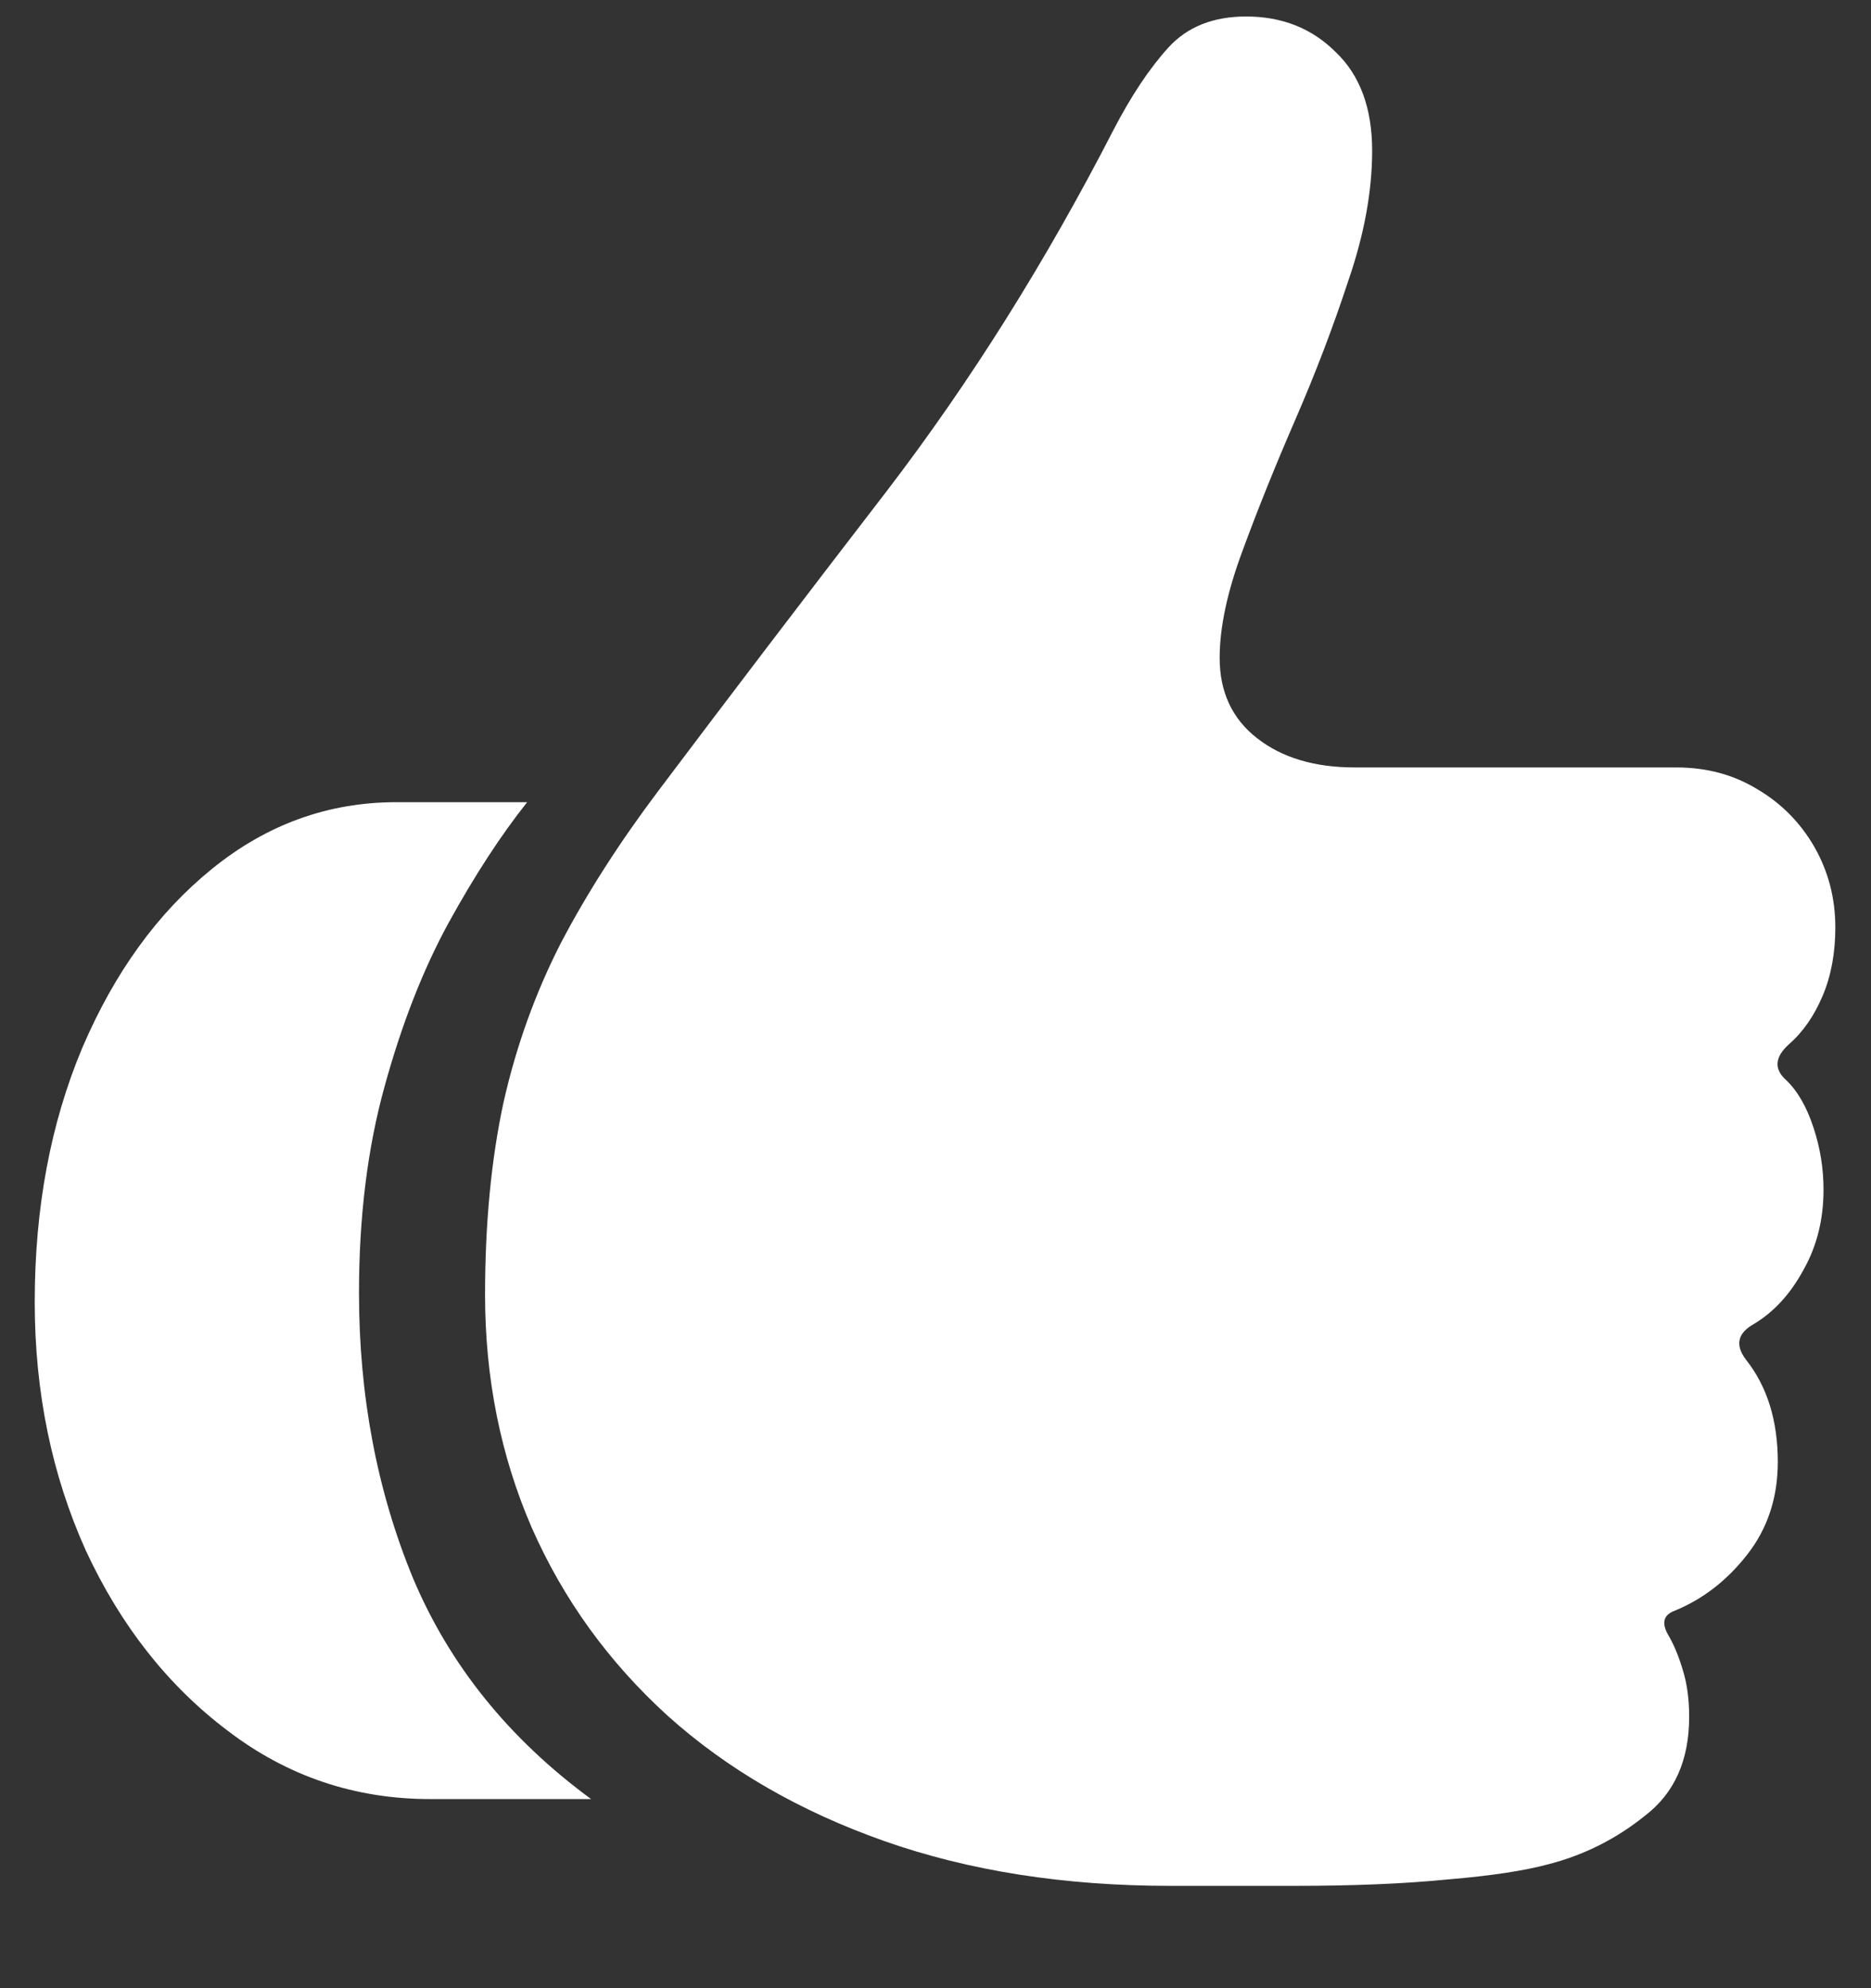<svg width="16" height="17" viewBox="0 0 16 17" fill="none" xmlns="http://www.w3.org/2000/svg">
<rect x="0" y="0" width="16" height="17" fill="#333333" stroke="none"/>
<path d="M0.297 11.133C0.297 11.904 0.443 12.612 0.734 13.258C1.031 13.898 1.435 14.412 1.945 14.797C2.456 15.188 3.034 15.383 3.68 15.383H5.055C4.352 14.867 3.844 14.237 3.531 13.492C3.224 12.747 3.07 11.935 3.07 11.055C3.07 10.404 3.143 9.815 3.289 9.289C3.435 8.758 3.617 8.292 3.836 7.891C4.06 7.484 4.284 7.141 4.508 6.859H3.391C2.807 6.859 2.281 7.049 1.812 7.43C1.349 7.805 0.979 8.315 0.703 8.961C0.432 9.607 0.297 10.331 0.297 11.133ZM4.148 11.07C4.148 11.784 4.281 12.448 4.547 13.062C4.818 13.677 5.206 14.213 5.711 14.672C6.221 15.13 6.839 15.487 7.562 15.742C8.286 15.997 9.102 16.125 10.008 16.125H11.07C11.575 16.125 12.013 16.107 12.383 16.07C12.753 16.039 13.042 15.995 13.25 15.938C13.552 15.859 13.825 15.721 14.07 15.523C14.32 15.331 14.445 15.05 14.445 14.68C14.445 14.529 14.427 14.396 14.391 14.281C14.359 14.172 14.32 14.075 14.273 13.992C14.206 13.883 14.221 13.81 14.32 13.773C14.56 13.675 14.766 13.516 14.938 13.297C15.115 13.073 15.203 12.807 15.203 12.5C15.203 12.146 15.112 11.854 14.93 11.625C14.836 11.5 14.859 11.398 15 11.32C15.172 11.216 15.312 11.062 15.422 10.859C15.537 10.656 15.594 10.427 15.594 10.172C15.594 9.99 15.565 9.812 15.508 9.641C15.45 9.464 15.372 9.328 15.273 9.234C15.169 9.141 15.177 9.039 15.297 8.93C15.417 8.826 15.513 8.688 15.586 8.516C15.659 8.344 15.695 8.148 15.695 7.93C15.695 7.68 15.635 7.451 15.516 7.242C15.396 7.034 15.234 6.87 15.031 6.75C14.828 6.625 14.596 6.562 14.336 6.562H11.586C11.242 6.562 10.963 6.479 10.75 6.312C10.537 6.146 10.43 5.917 10.43 5.625C10.43 5.365 10.495 5.06 10.625 4.711C10.755 4.357 10.906 3.982 11.078 3.586C11.25 3.19 11.401 2.794 11.531 2.398C11.667 2.003 11.734 1.633 11.734 1.289C11.734 0.924 11.63 0.643 11.422 0.445C11.219 0.242 10.963 0.141 10.656 0.141C10.375 0.141 10.154 0.229 9.992 0.406C9.831 0.583 9.674 0.818 9.523 1.109C8.945 2.234 8.299 3.263 7.586 4.195C6.872 5.122 6.221 5.977 5.633 6.758C5.299 7.201 5.021 7.635 4.797 8.062C4.578 8.49 4.414 8.945 4.305 9.43C4.201 9.914 4.148 10.461 4.148 11.07Z" fill="white"/>
</svg>
